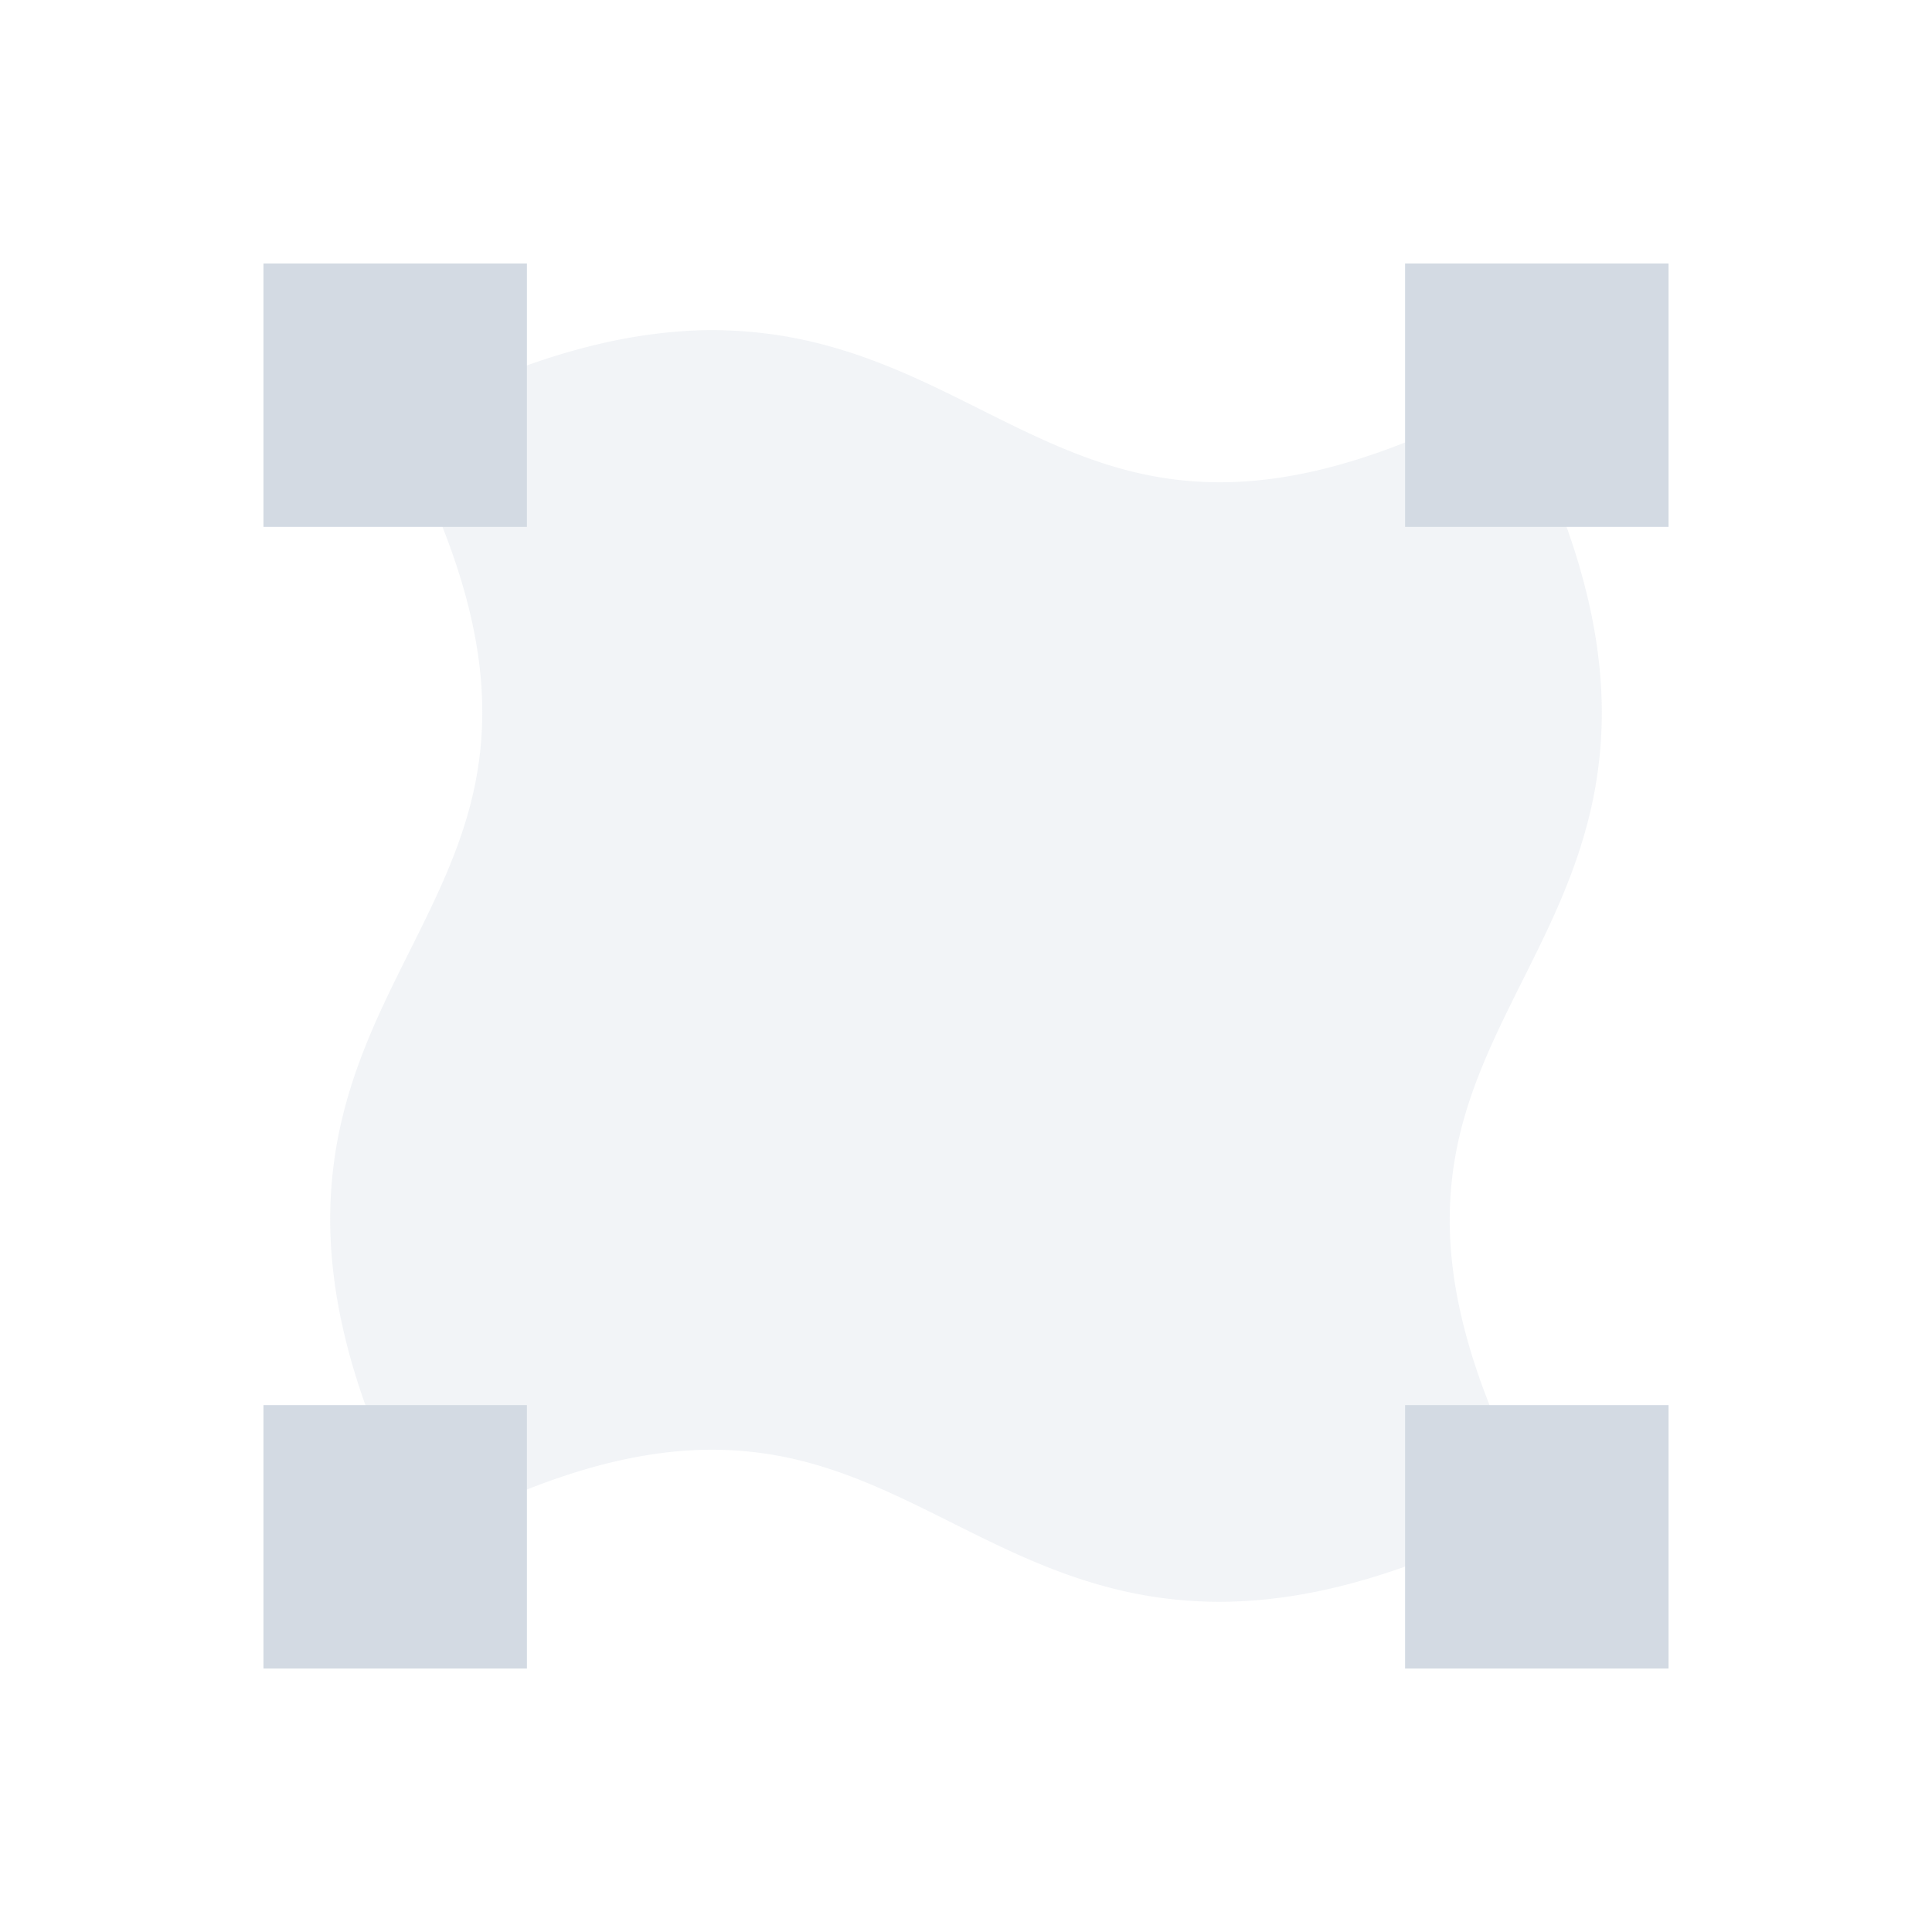 <svg xmlns="http://www.w3.org/2000/svg" width="22" height="22" version="1.1" id="svg9"><defs id="defs3"><style type="text/css" id="current-color-scheme">.ColorScheme-Text{color:#d3dae3}</style></defs><path id="path3945" d="M7.799 3.77c-.84.052-1.808.315-2.967.894l-.336.168.168.336c.728 1.455.893 2.499.807 3.357-.086.859-.432 1.557-.807 2.307-.375.75-.78 1.552-.88 2.568-.102 1.017.108 2.223.88 3.768l.168.336.336-.168c1.455-.728 2.499-.893 3.357-.807.86.086 1.557.432 2.307.807.75.375 1.552.78 2.568.88 1.017.102 2.223-.108 3.768-.88l.336-.168-.168-.336c-.728-1.455-.893-2.499-.807-3.357.086-.86.432-1.557.807-2.307.375-.75.78-1.552.88-2.568.102-1.017-.108-2.223-.88-3.768l-.168-.336-.336.168c-1.455.728-2.499.893-3.357.807-.86-.086-1.557-.432-2.307-.807-.75-.375-1.552-.78-2.568-.88a4.95 4.95 0 0 0-.801-.015z" style="font-variant-ligatures:normal;font-variant-position:normal;font-variant-caps:normal;font-variant-numeric:normal;font-variant-alternates:normal;font-feature-settings:normal;text-orientation:mixed;shape-padding:0" class="ColorScheme-Text" opacity=".3" vector-effect="none" fill="currentColor" fill-opacity="1"/><path class="ColorScheme-Text" d="M3 3v3h3V3zm13 0v3h3V3zM3 16v3h3v-3zm13 0v3h3v-3z" id="rect37010" fill="currentColor" fill-opacity="1"/></svg>